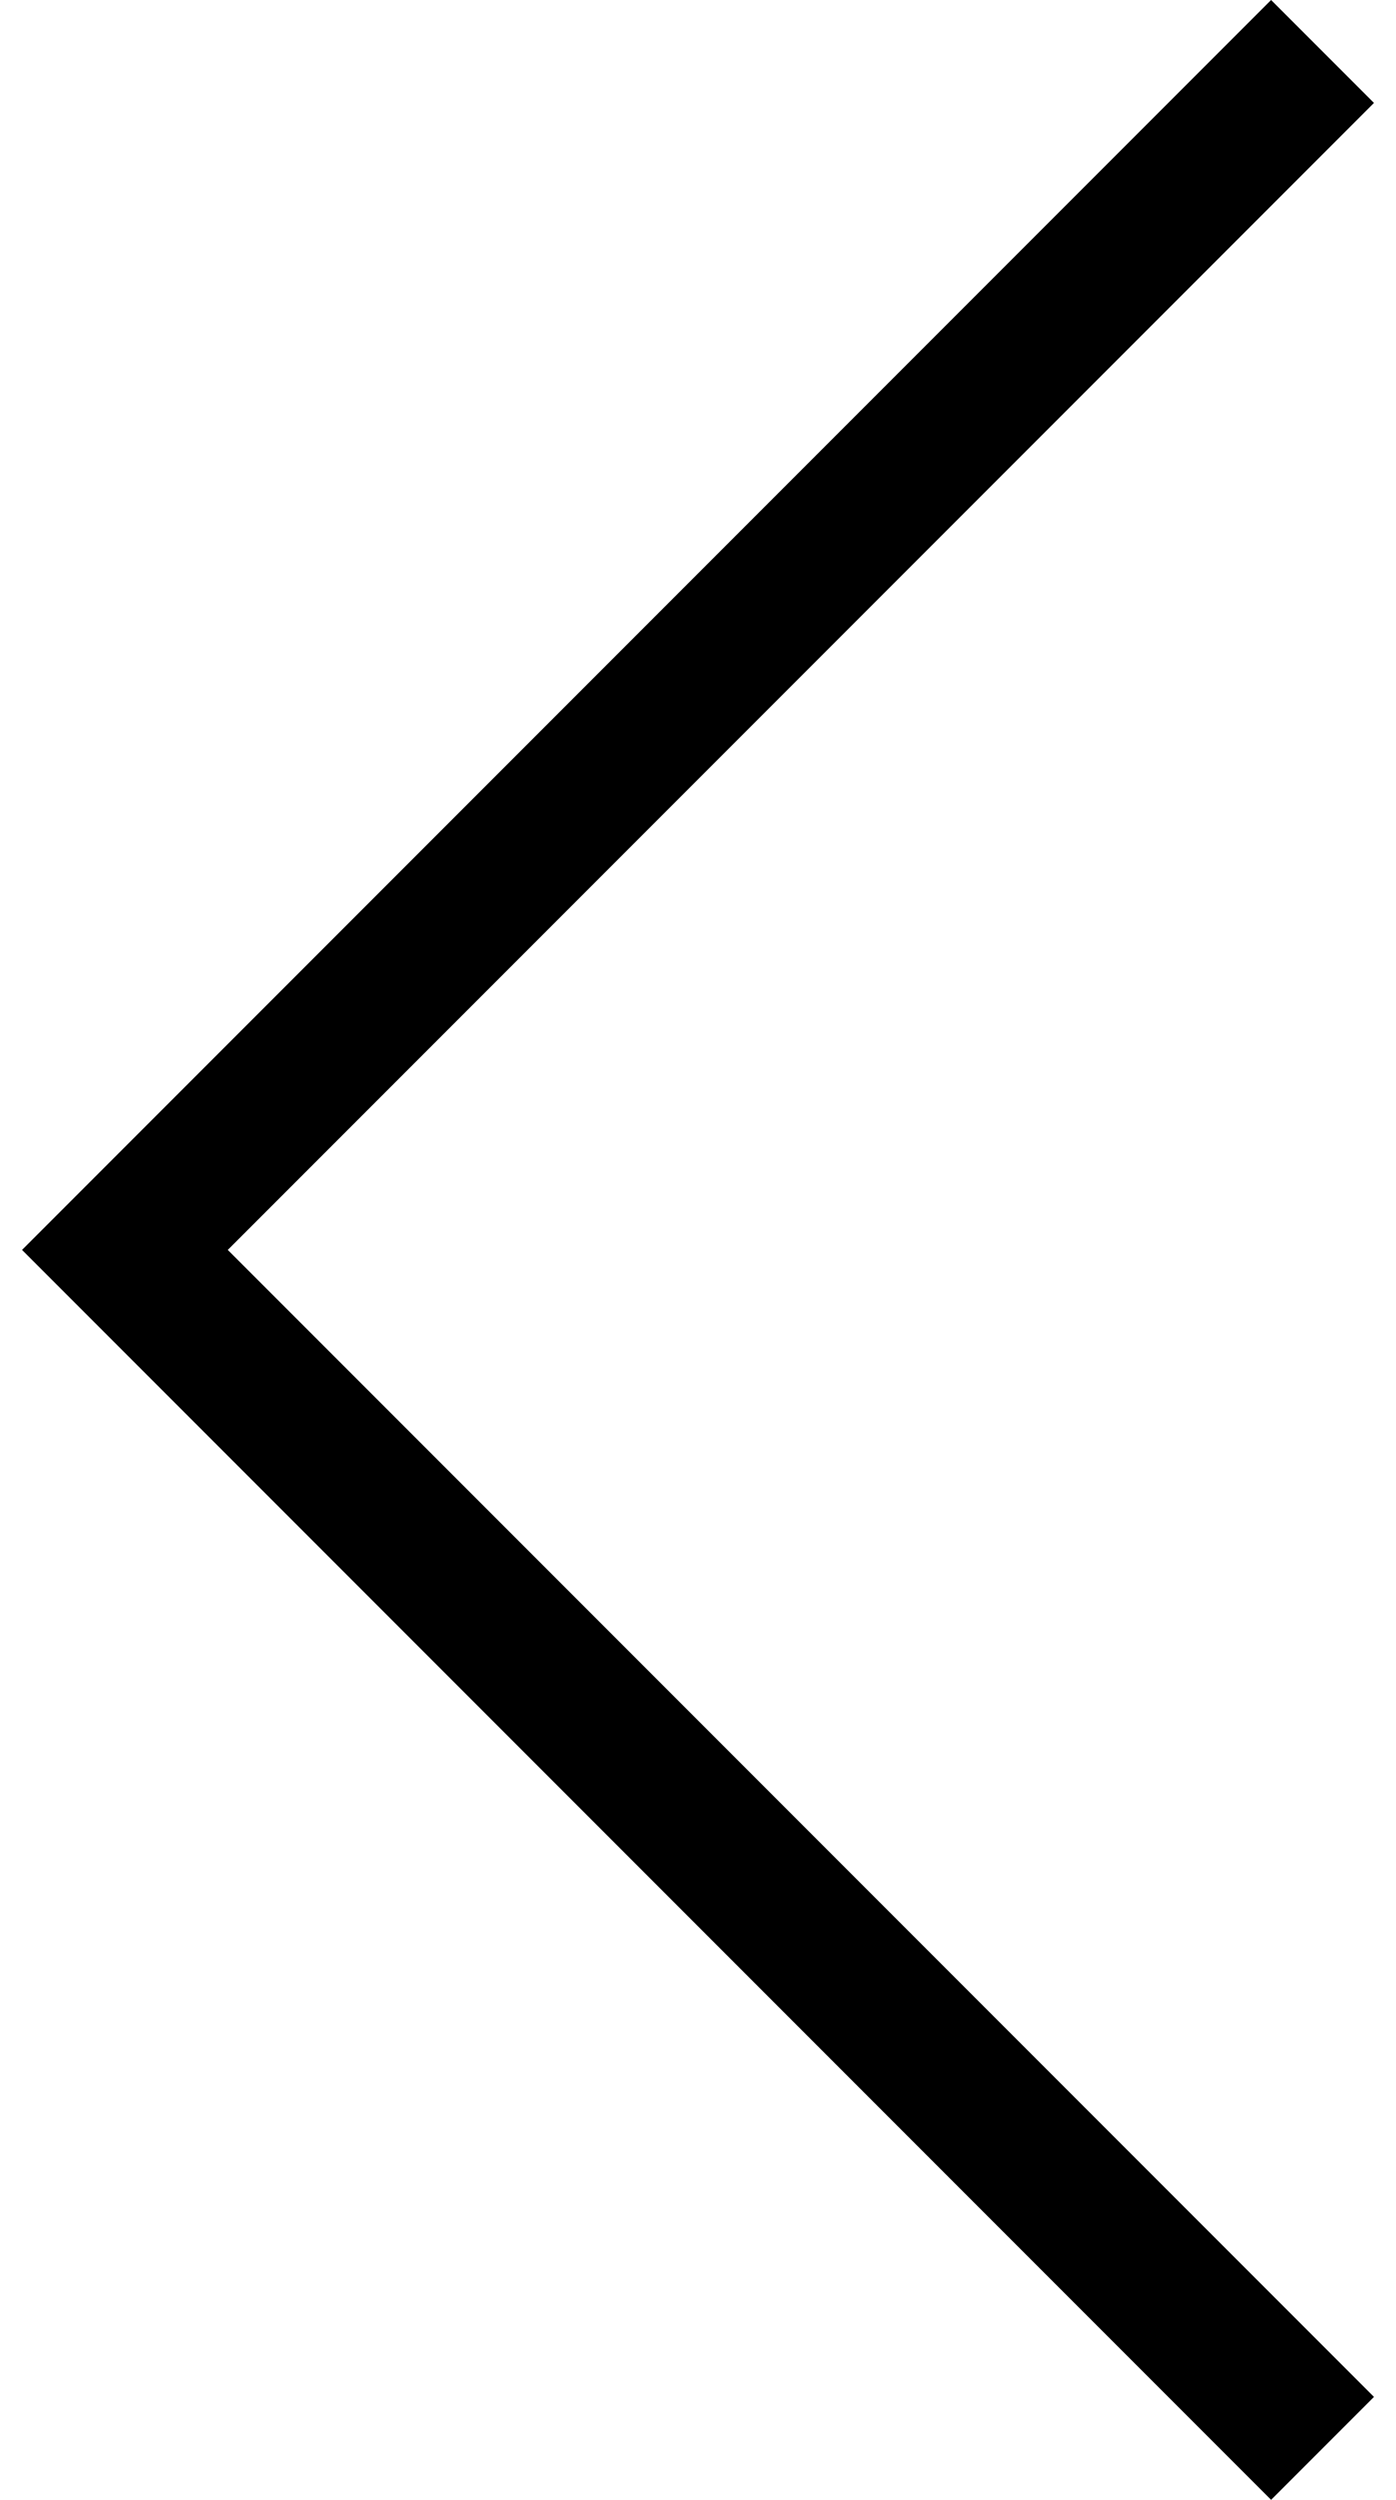 <?xml version="1.0" encoding="utf-8"?><svg xmlns="http://www.w3.org/2000/svg" width="19" height="34" viewBox="0 0 19 34"><title>ic_arrow_left</title><path d="M17.3 0l1.4 1.4L3.1 17l15.6 15.6-1.4 1.4L1.7 18.4.3 17l1.4-1.4L17.3 0z"/></svg>